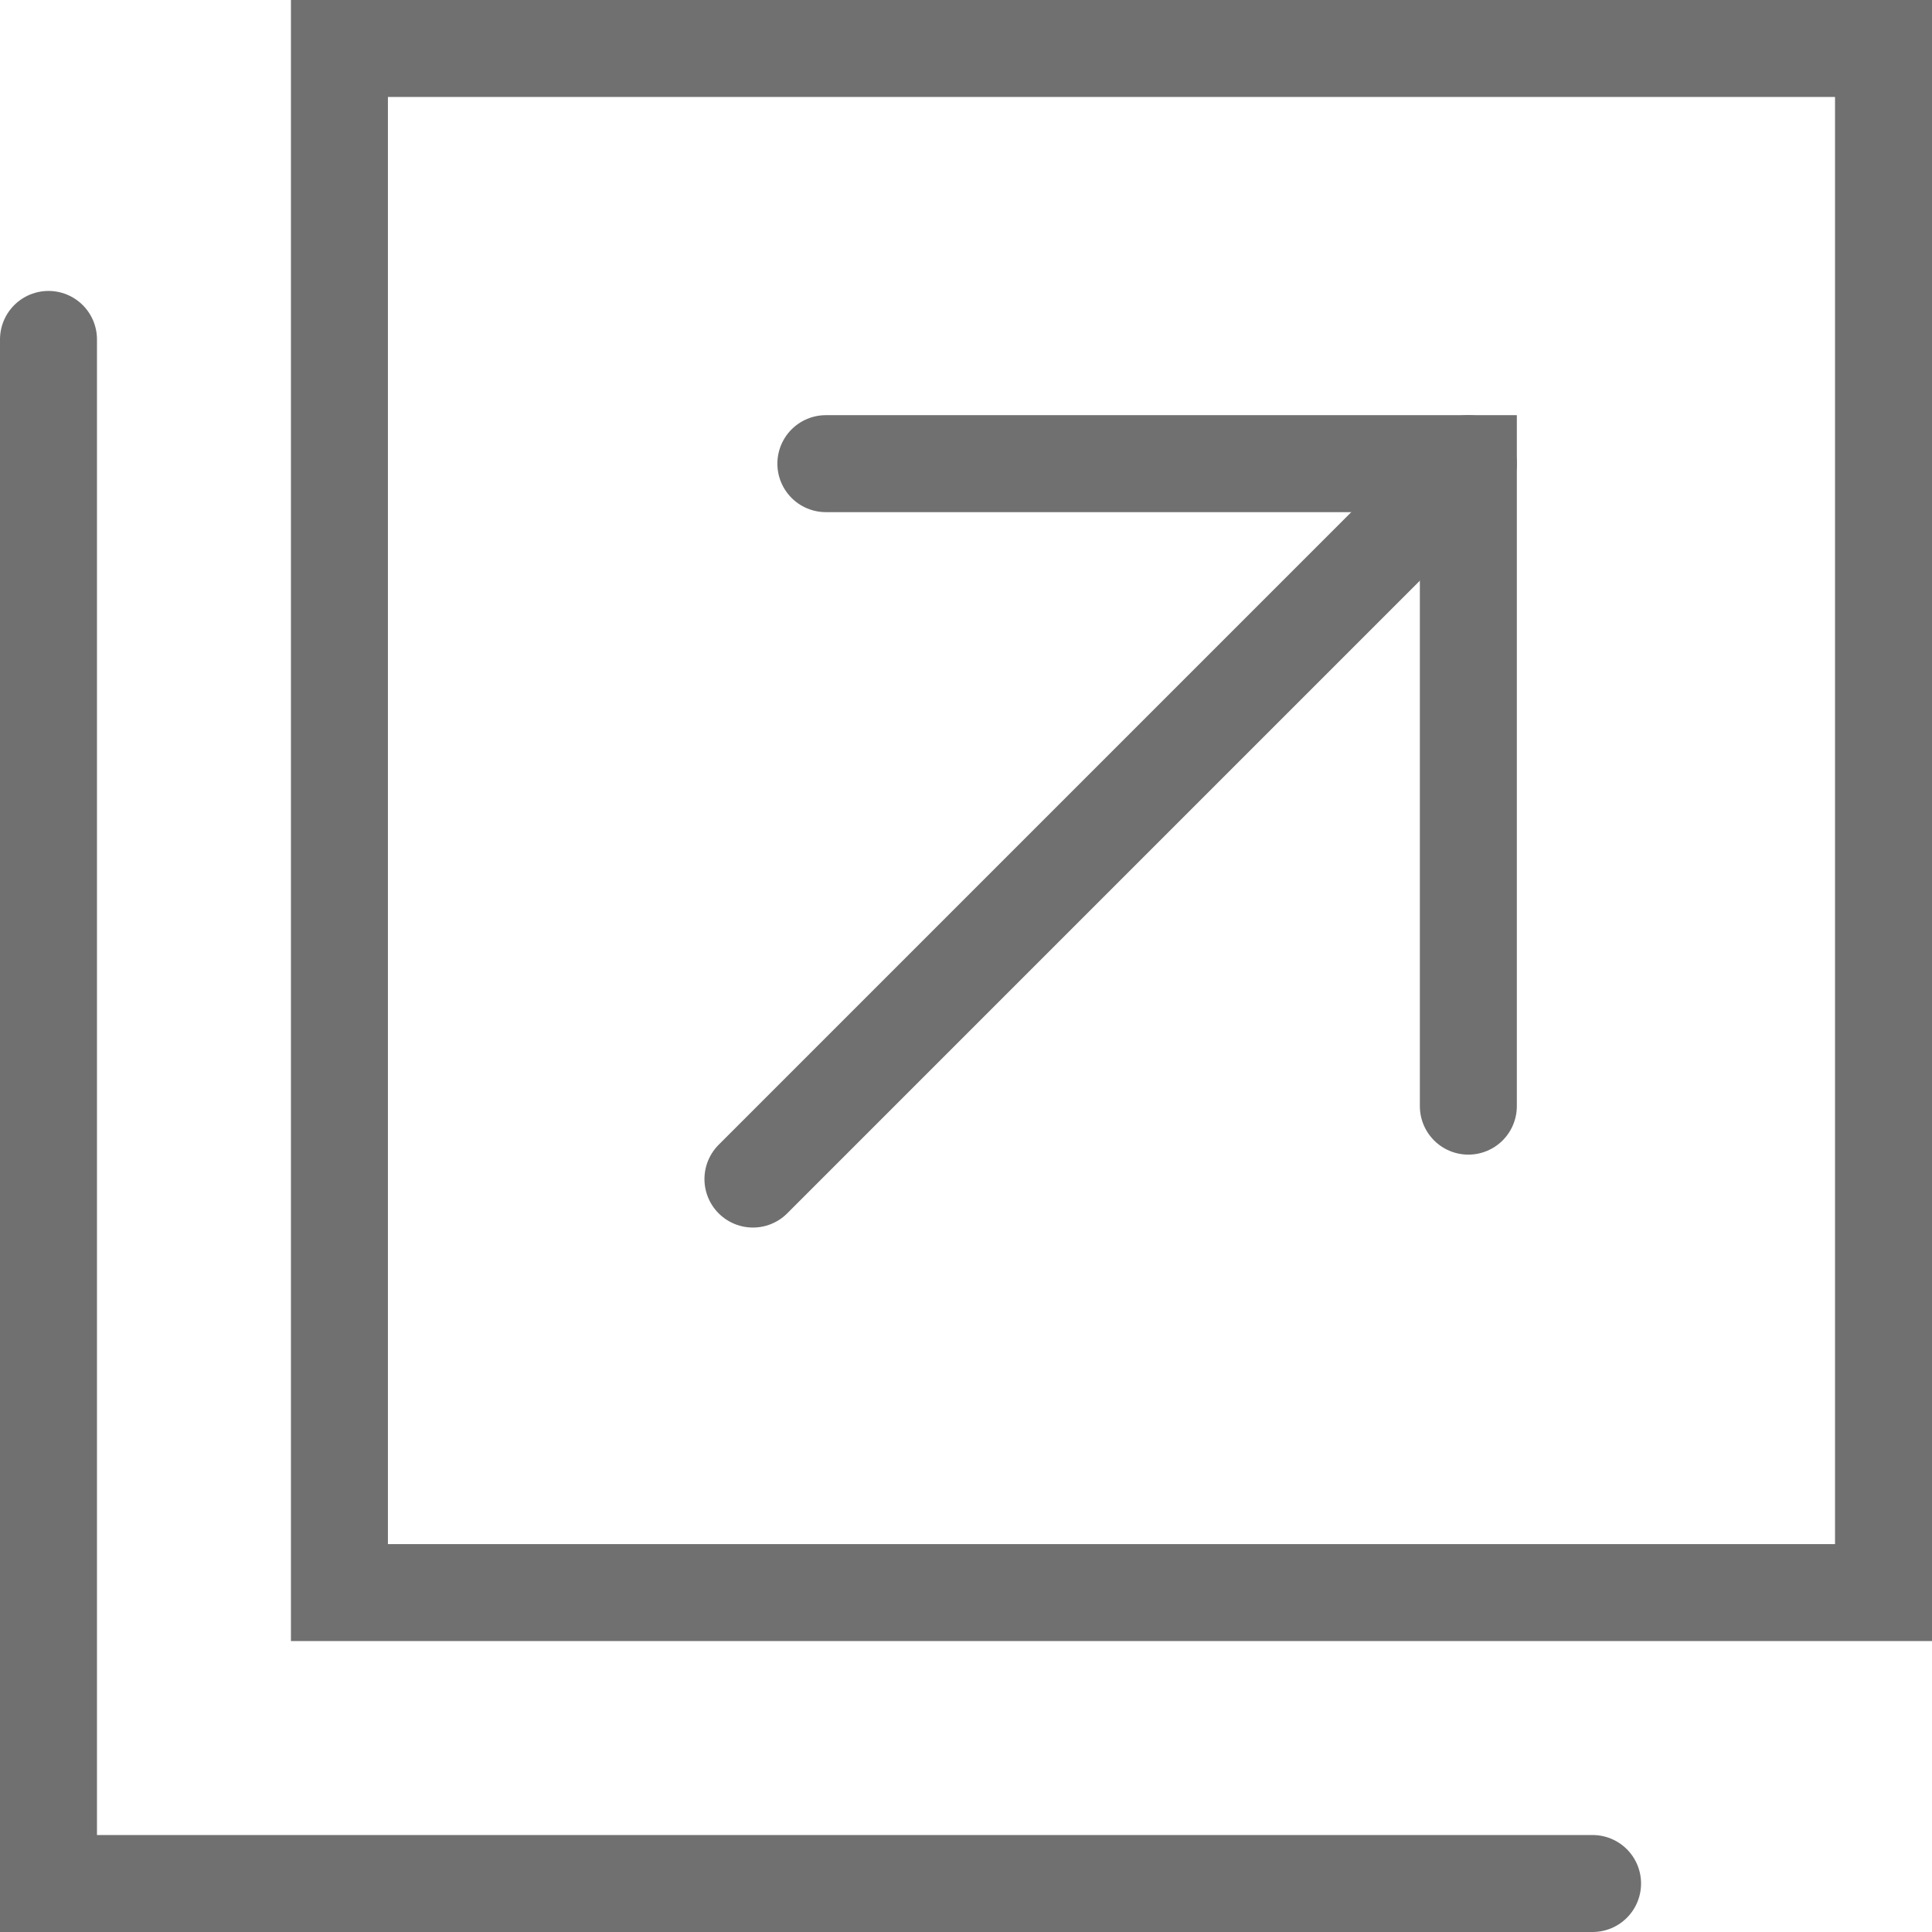 <svg xmlns="http://www.w3.org/2000/svg" width="19.922" height="19.922" viewBox="0 0 19.922 19.922">
  <g id="グループ_1983" data-name="グループ 1983" transform="translate(0.5 0.5)">
    <rect id="長方形_487" data-name="長方形 487" width="15.922" height="15.922" transform="translate(3)" fill="none" stroke="#707070" stroke-linecap="round" stroke-miterlimit="10" stroke-width="1"/>
    <path id="パス_3835" data-name="パス 3835" d="M1026.656,3863.35h-15.922v-15.922" transform="translate(-1010.734 -3844.428)" fill="none" stroke="#707070" stroke-linecap="round" stroke-miterlimit="10" stroke-width="1"/>
    <path id="パス_3836" data-name="パス 3836" d="M1018.75,3848.709h6.625v6.625" transform="translate(-1010.734 -3844.428)" fill="none" stroke="#707070" stroke-linecap="round" stroke-miterlimit="10" stroke-width="1"/>
    <line id="線_7" data-name="線 7" x1="7.377" y2="7.377" transform="translate(7.264 4.281)" fill="none" stroke="#707070" stroke-linecap="round" stroke-miterlimit="10" stroke-width="1"/>
  </g>
</svg>
